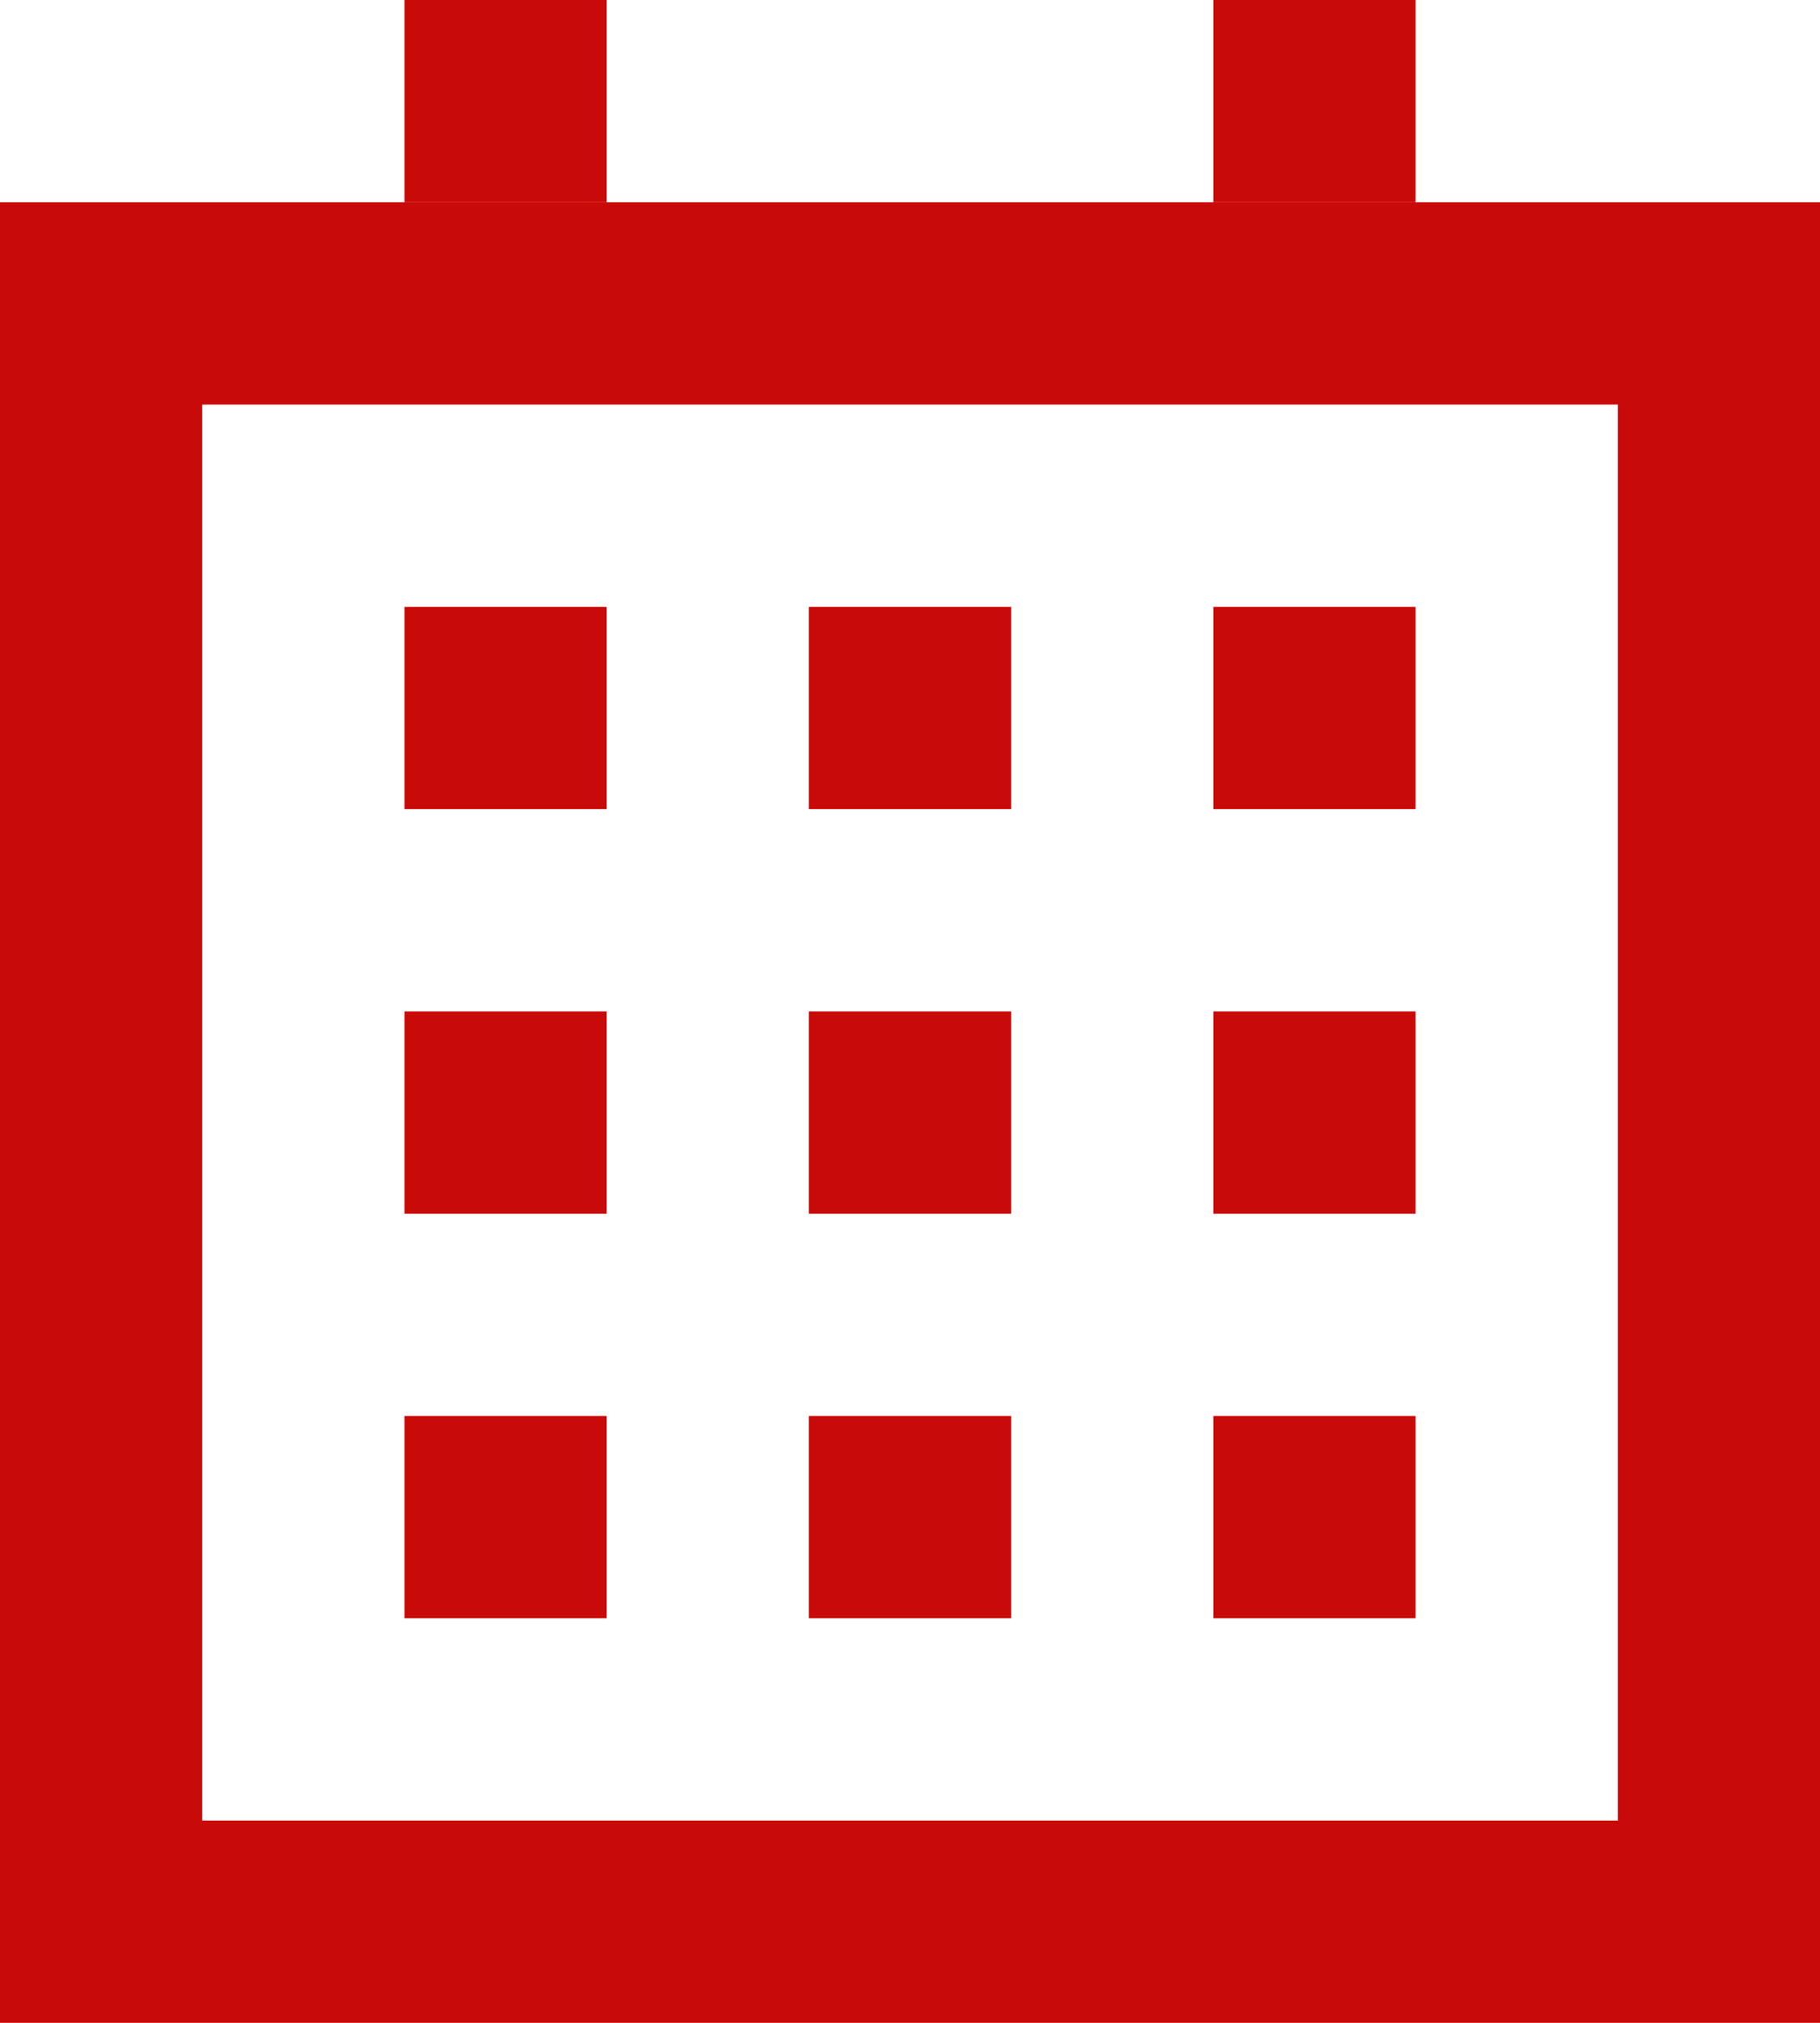 <svg xmlns="http://www.w3.org/2000/svg" width="18" height="20" viewBox="0 0 18 20"><g><g><g/><g><path fill="none" stroke="#c80a09" stroke-linecap="round" stroke-miterlimit="50" stroke-width="2" d="M1 3v0h16v16H1v0z"/></g><g><path fill="#c80a09" d="M4 6h2v2H4zm0 4h2v2H4zm0 4h2v2H4zm4-8h2v2H8zm0 4h2v2H8zm0 4h2v2H8zm4-8h2v2h-2zM4 0h2v2H4zm8 0h2v2h-2zm0 10h2v2h-2zm0 4h2v2h-2z"/></g></g></g></svg>